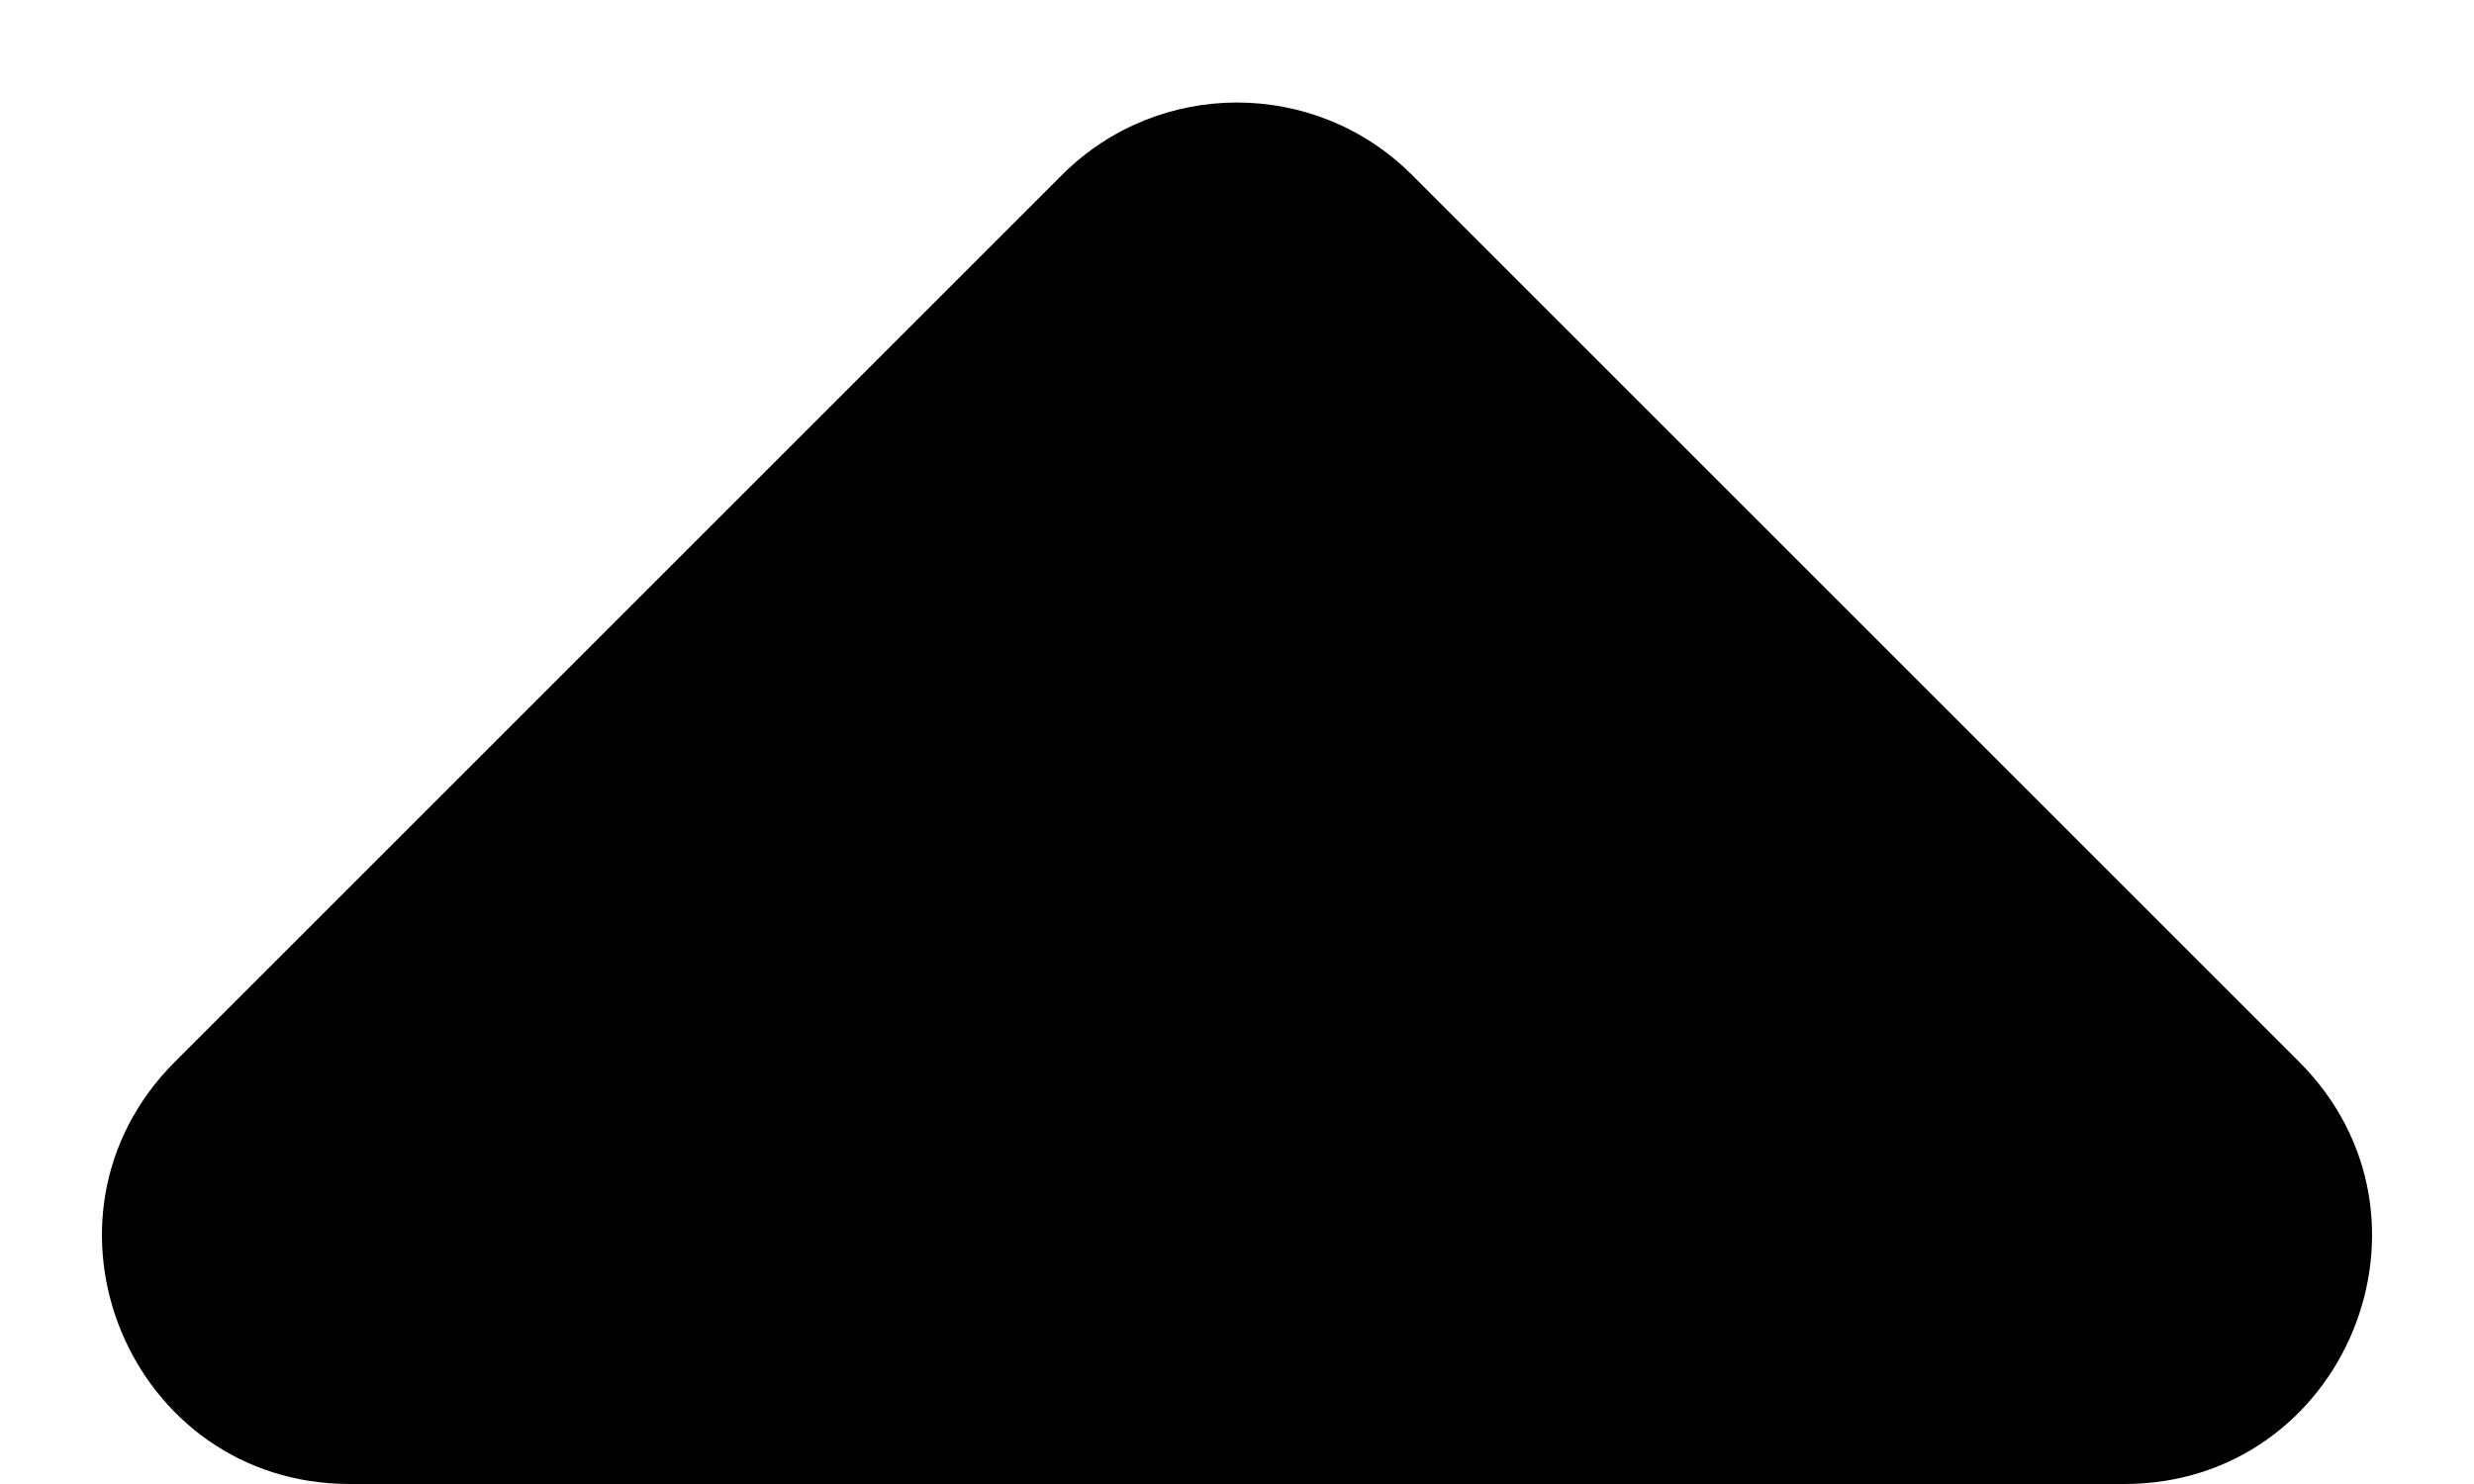<svg width="10" height="6" viewBox="0 0 10 6" fill="none" xmlns="http://www.w3.org/2000/svg">
  <path d="M1.414 6L8.586 6C9.477 6 9.923 4.923 9.293 4.293L5.707 0.707C5.317 0.317 4.683 0.317 4.293 0.707L0.707 4.293C0.077 4.923 0.523 6 1.414 6Z" fill="currentColor"/>
</svg>

